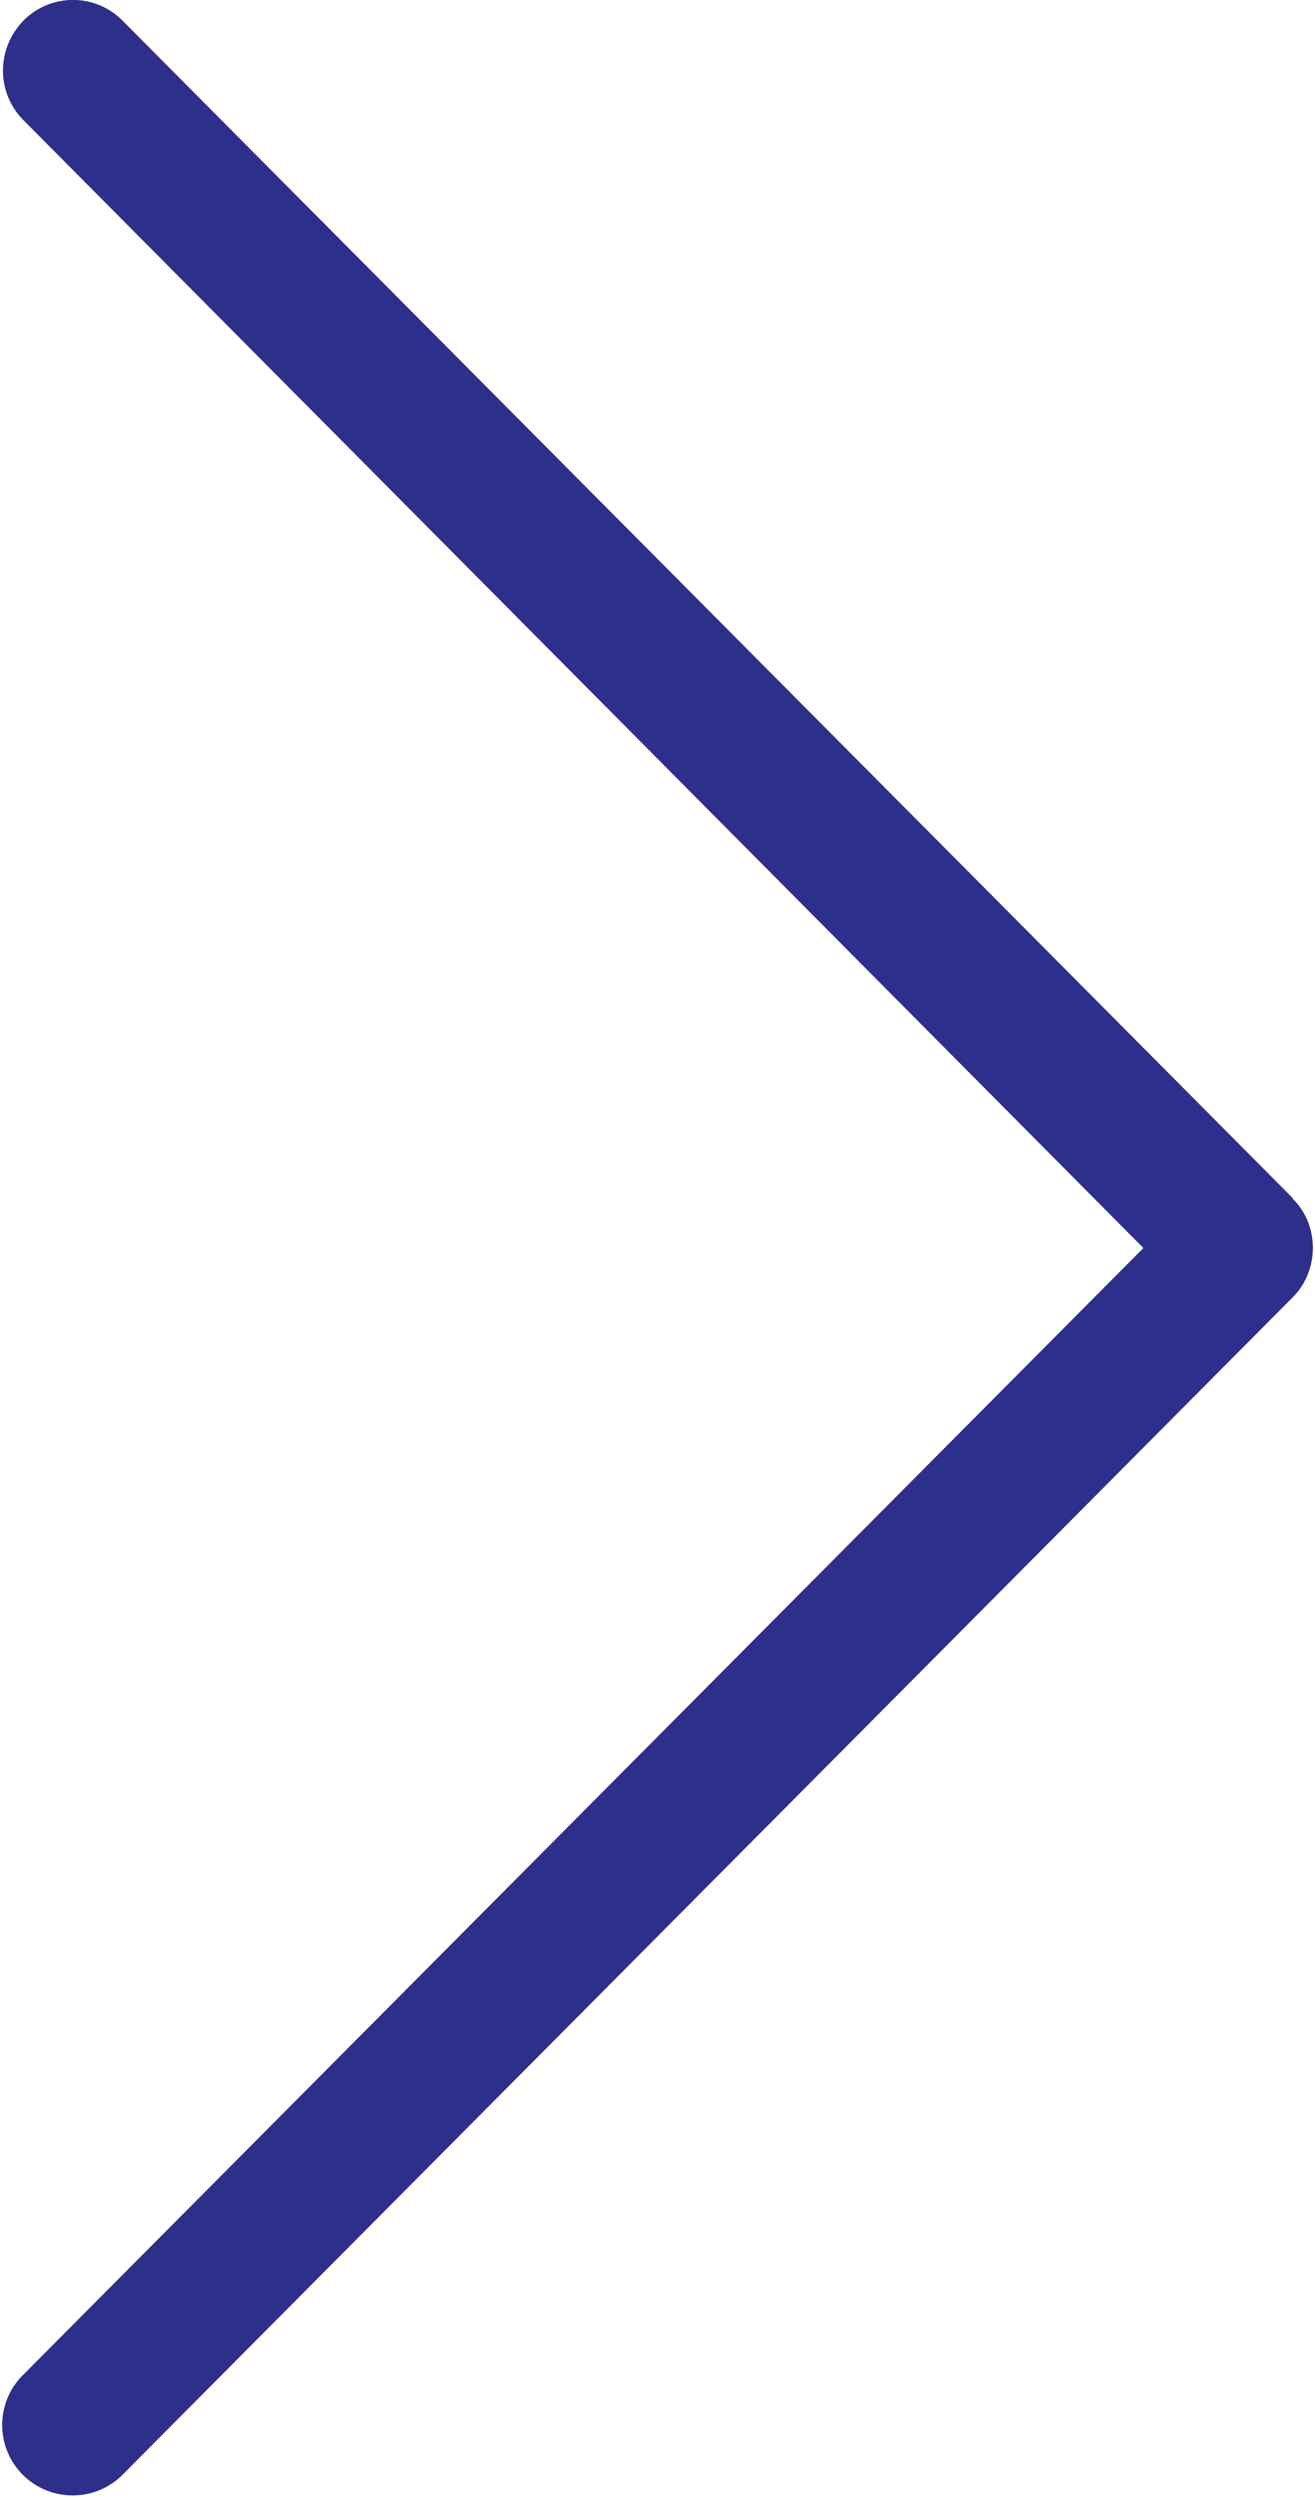 <svg xmlns="http://www.w3.org/2000/svg" xmlns:xlink="http://www.w3.org/1999/xlink" width="20" height="38" viewBox="0 0 20 38"><defs><path id="5n95a" d="M1597.66 1324.21l-17.8-17.9a1.06 1.06 0 0 0-1.5 0c-.42.43-.42 1.1 0 1.52l17.03 17.14-17.04 17.13a1.07 1.07 0 0 0 .76 1.83c.26 0 .54-.1.75-.31l17.8-17.9c.41-.41.41-1.1 0-1.5z"/></defs><use fill="#2d2f8a" xlink:href="#5n95a" transform="translate(-1578 -1306)"/></svg>